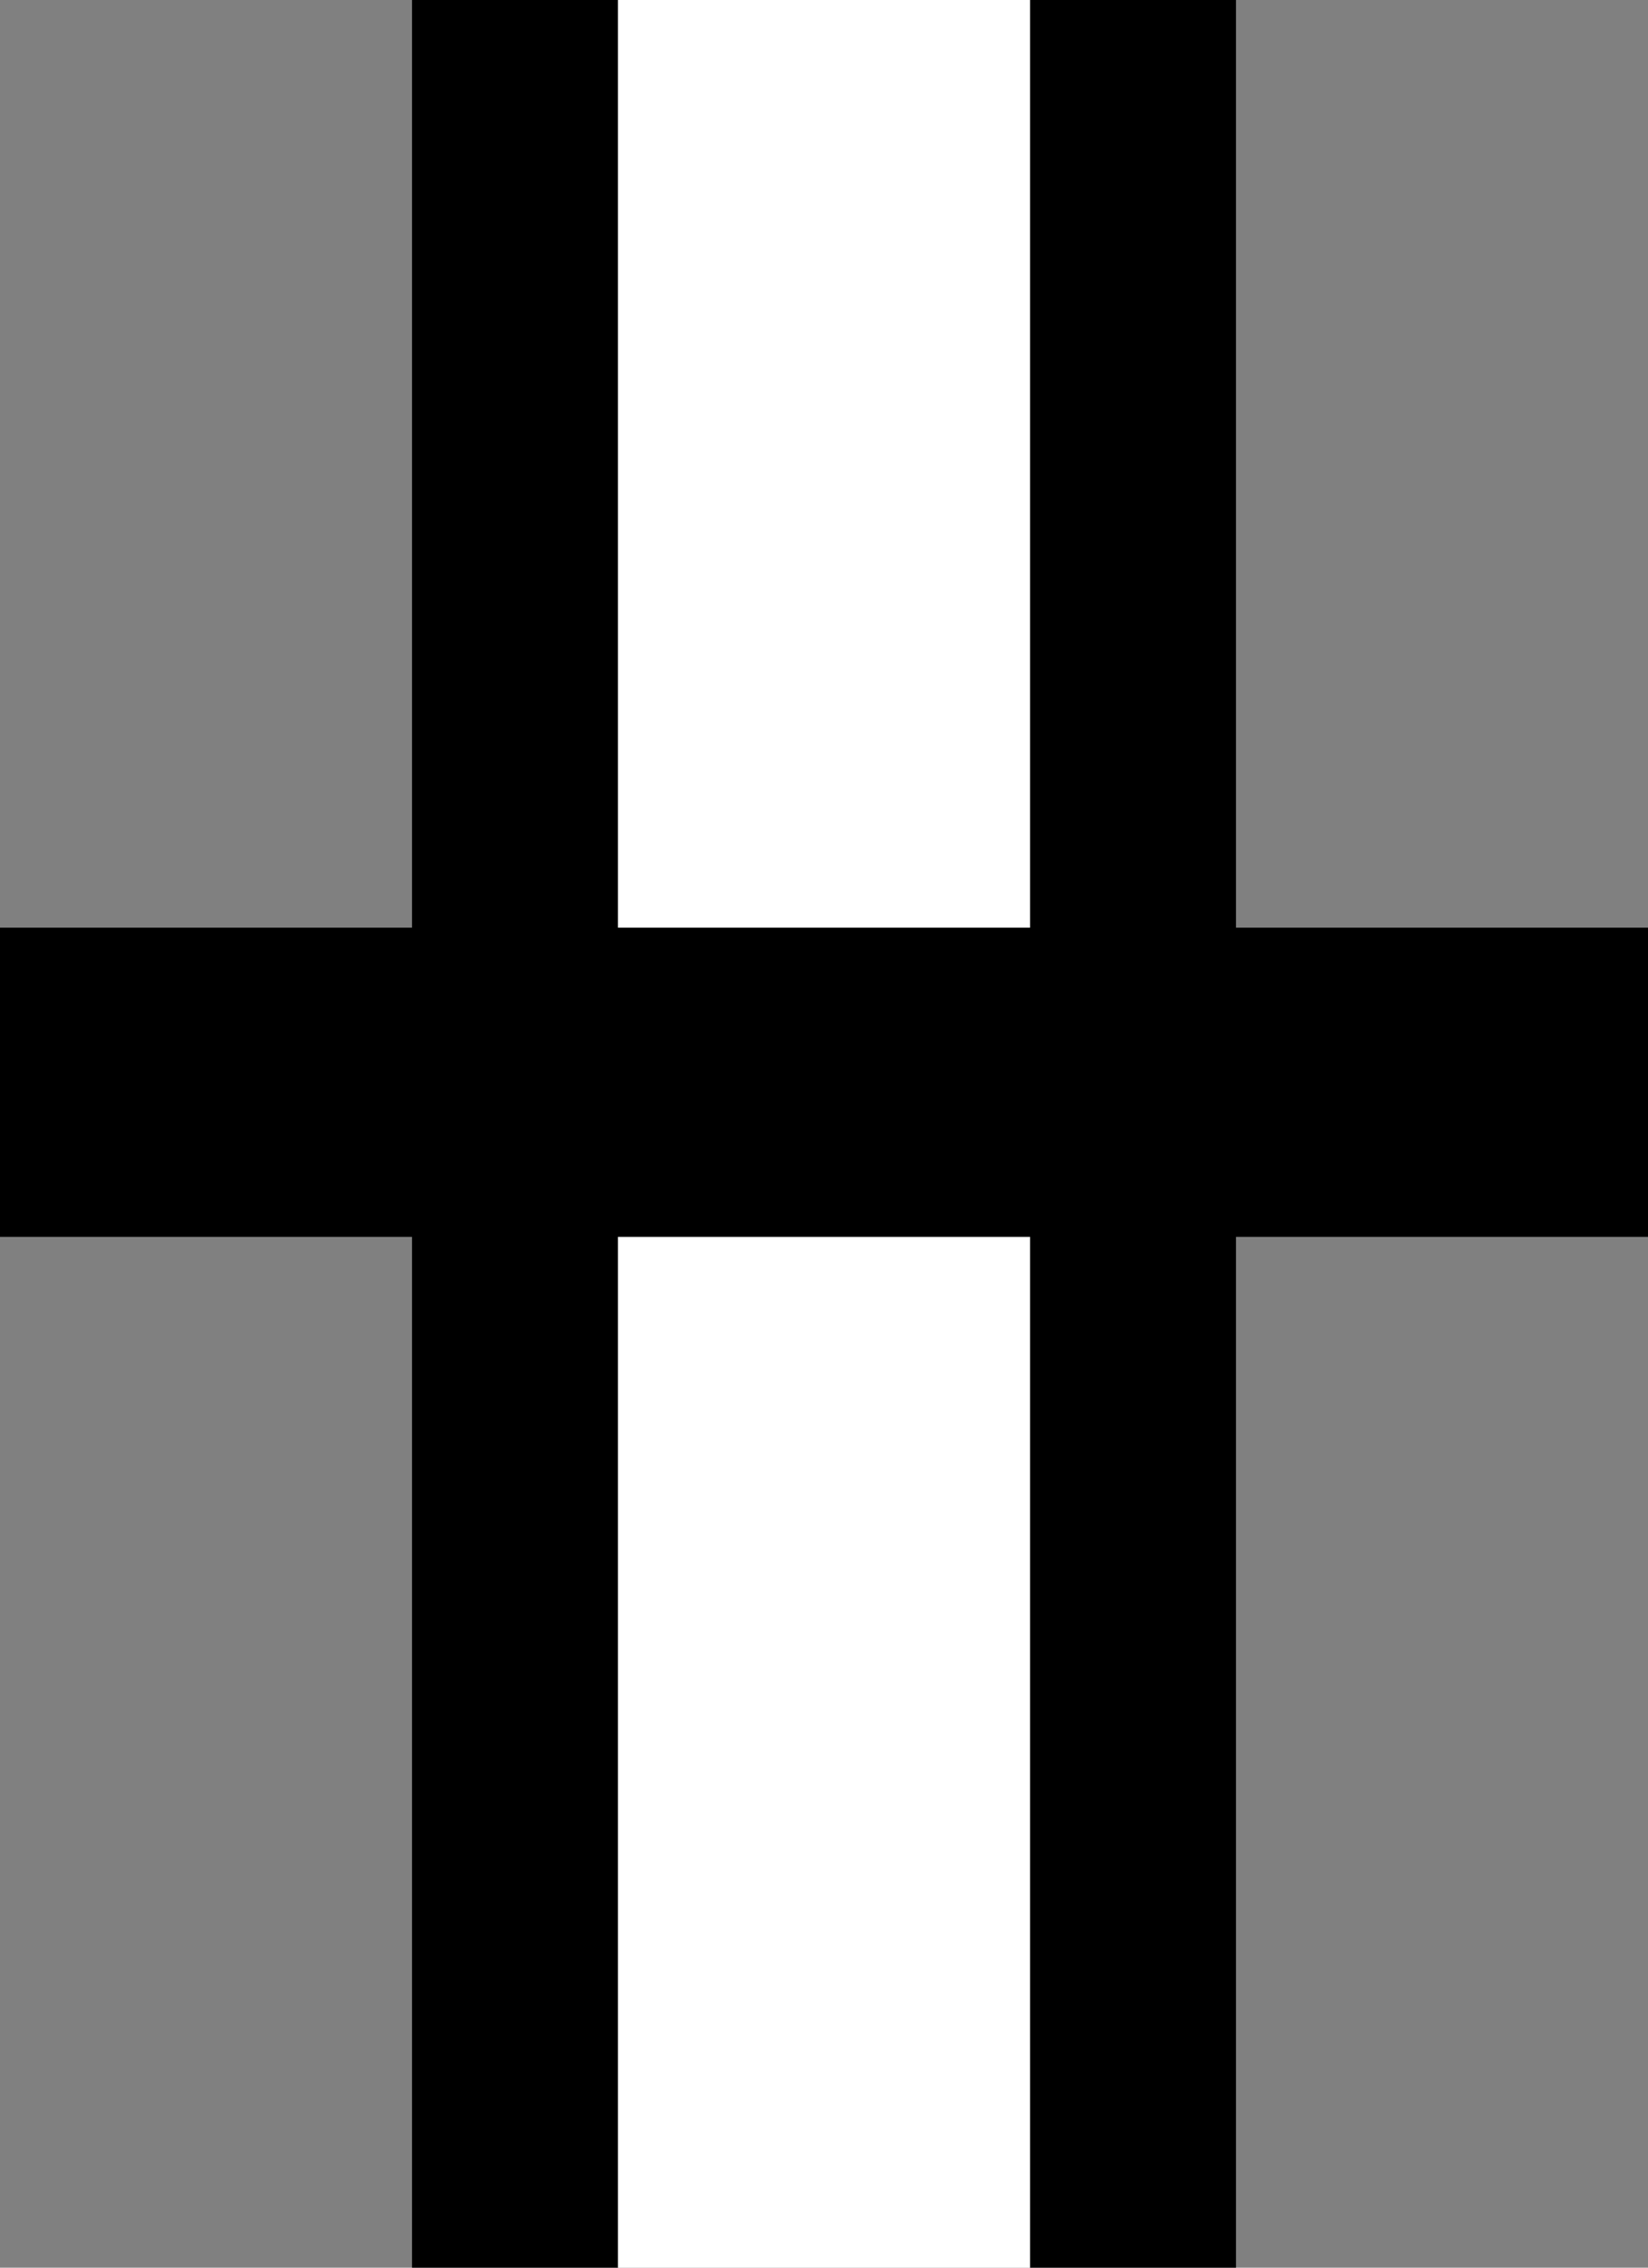 <svg xmlns="http://www.w3.org/2000/svg" version="1.0" width="16" height="22"><rect width="100%" height="100%" fill="#808080" stroke="none"/><path d="M4 0h2v22H4V0zM10 0h2v22h-2V0z"/><path d="M6 0v22h4V0H6z" fill="#fff"/><path d="M0 9v3h16V9H0z"/></svg>